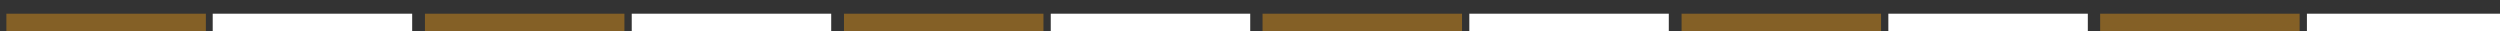 <?xml version="1.0" encoding="utf-8"?>
<!-- Generator: Adobe Illustrator 19.0.0, SVG Export Plug-In . SVG Version: 6.00 Build 0)  -->
<svg version="1.1" id="Layer_1" xmlns="http://www.w3.org/2000/svg" xmlns:xlink="http://www.w3.org/1999/xlink" x="0px" y="0px"
	 viewBox="-31 395.2 547.7 6.8" style="enable-background:new -31 395.2 547.7 6.8;" xml:space="preserve">
<rect x="-31" y="395.2" width="547.7" height="6.8" fill="#333333" stroke="none"/>
<style type="text/css">
	.st0{fill:#846026;}
	.st1{fill:#FFFFFF;}
</style>
<g id="XMLID_3565_">
	<rect id="XMLID_3619_" x="-29.6" y="398.2" class="st0" width="43.7" height="3.8"/>
	<rect id="XMLID_3612_" x="15.6" y="398.2" class="st1" width="43.7" height="3.8"/>
	<rect id="XMLID_3598_" x="62.1" y="398.2" class="st0" width="43.7" height="3.8"/>
	<rect id="XMLID_3590_" x="107.4" y="398.2" class="st1" width="43.7" height="3.8"/>
	<rect id="XMLID_3585_" x="153.9" y="398.2" class="st0" width="43.7" height="3.8"/>
	<rect id="XMLID_3579_" x="199.2" y="398.2" class="st1" width="43.7" height="3.8"/>
	<rect id="XMLID_3578_" x="245.6" y="398.2" class="st0" width="43.7" height="3.8"/>
	<rect id="XMLID_3575_" x="290.9" y="398.2" class="st1" width="43.7" height="3.8"/>
	<rect id="XMLID_3574_" x="337.4" y="398.2" class="st0" width="43.7" height="3.8"/>
	<rect id="XMLID_3571_" x="382.7" y="398.2" class="st1" width="43.7" height="3.8"/>
	<rect id="XMLID_3570_" x="429.1" y="398.2" class="st0" width="43.7" height="3.8"/>
	<rect id="XMLID_3566_" x="474.4" y="398.2" class="st1" width="43.7" height="3.8"/>
</g>
</svg>
